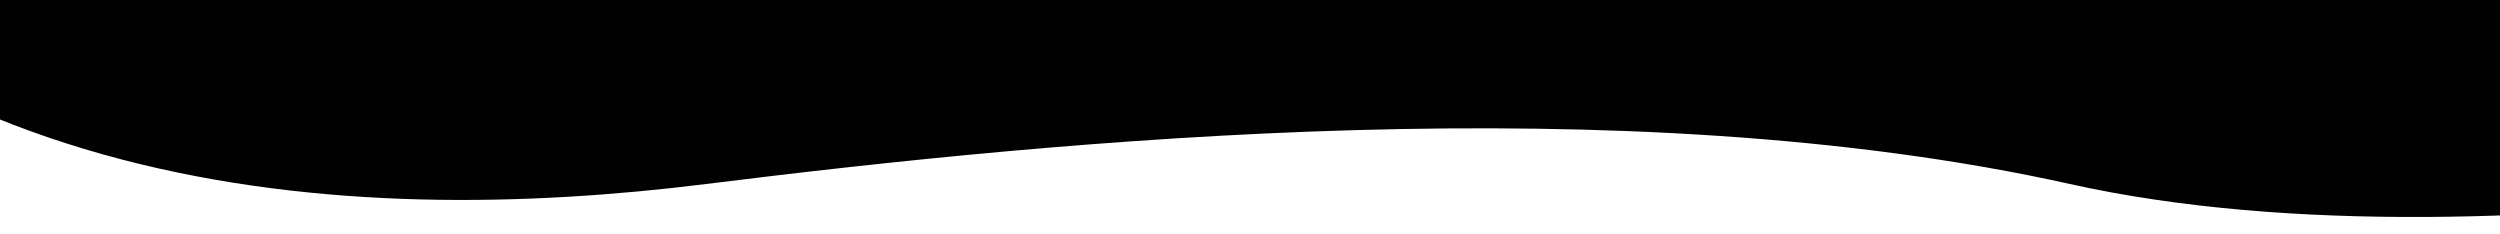 <svg xmlns="http://www.w3.org/2000/svg" xmlns:xlink="http://www.w3.org/1999/xlink" width="100%" height="30" preserveAspectRatio="none" viewBox="0 0 320 30"><defs><clipPath id="a"><path d="M0,0H320V30H0Z" transform="translate(473 615)" fill="#fff" stroke="#707070" stroke-width="1"/></clipPath><clipPath id="b"><rect width="320" height="162" transform="translate(0 -79)" fill="#010101" stroke="#707070" stroke-width="1"/></clipPath></defs><g transform="translate(-473 -615)" clip-path="url(#a)"><g transform="translate(473 560)" clip-path="url(#b)"><path d="M-13260-5430.98c34.772,51.913,95.511,55.254,141.382,49.532s117.6-12.672,174.564,0,138.138-7.213,138.138-7.213l-79.327-159.593-359.191,6.54Z" transform="translate(13209 5460)" fill="#010101"/></g></g></svg>